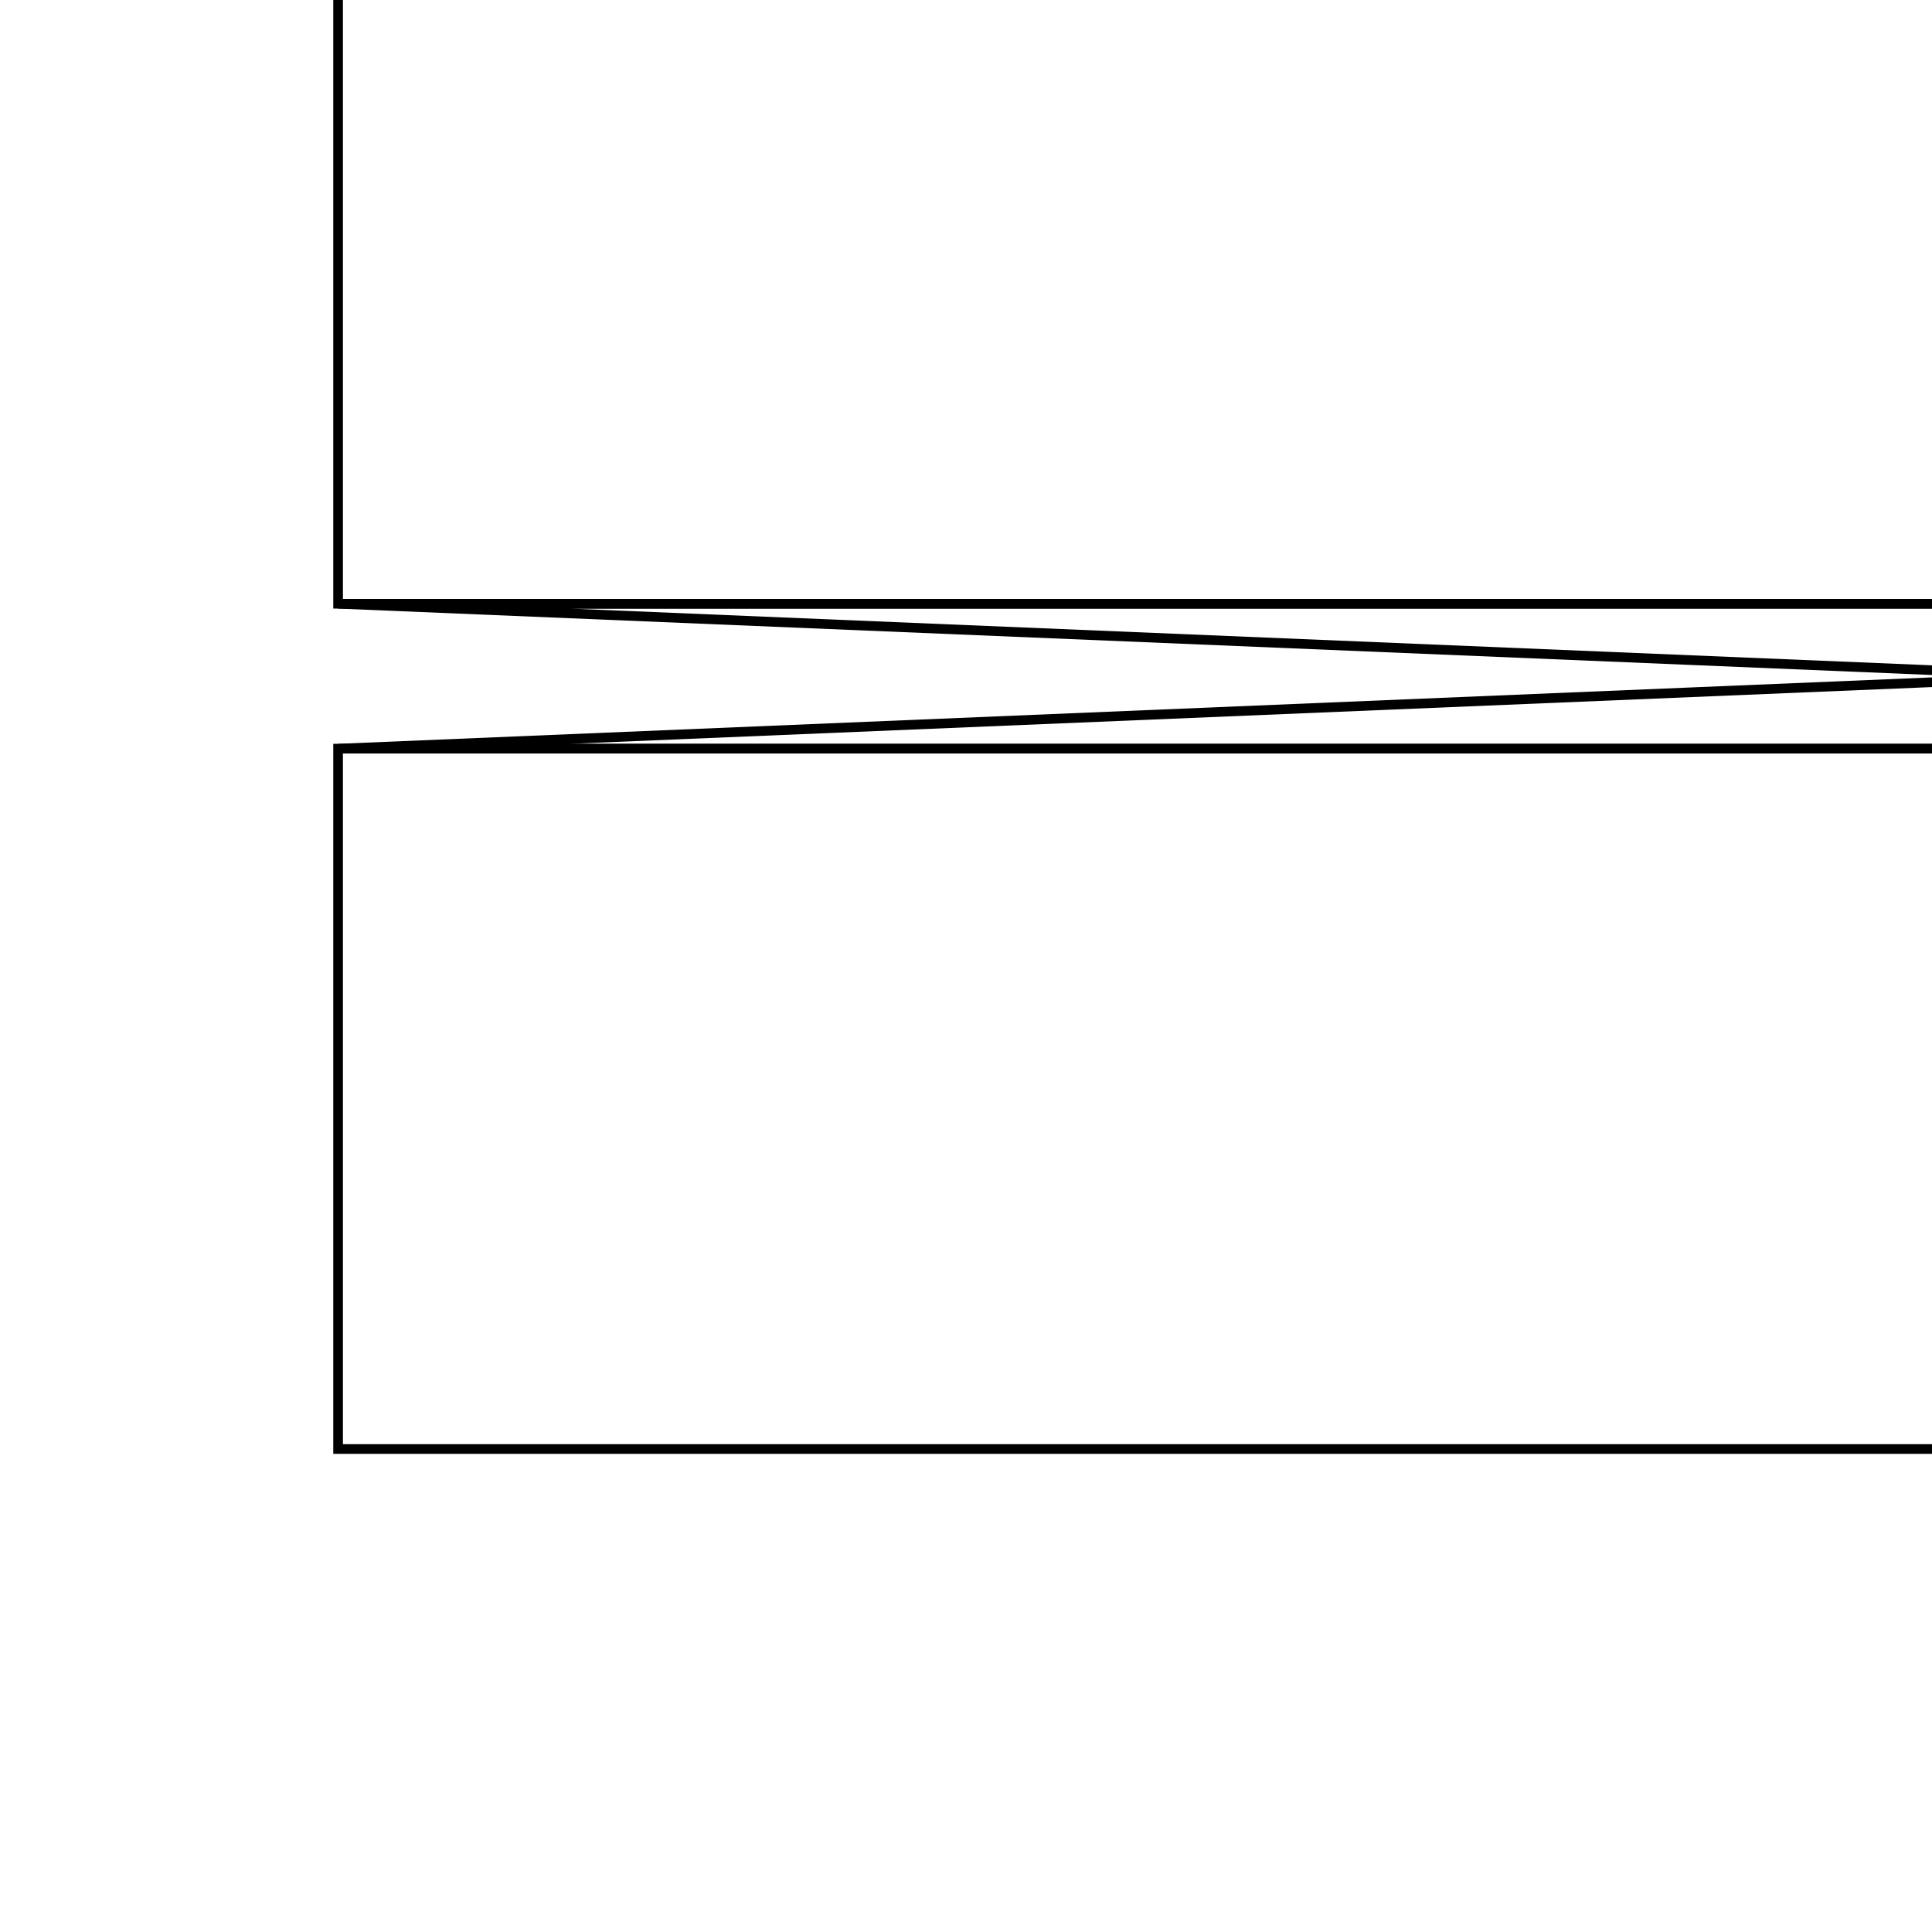 <svg version='1.1' x='0px' y='0px' viewBox='-10 -10 20 20' xmlns='http://www.w3.org/2000/svg'><style>path{stroke:black; stroke-width: 0.1; fill: transparent}</style><path d='M-6.5,-3.75,L-6.5,-11,L29.5,-11,L29.5,-3.75,L-6.5,-3.75,Z'/>
<path d='M29.5,-2.25,L29.5,5,L-6.5,5,L-6.5,-2.25,L29.5,-2.25,Z'/>
<path d='M-6.5,-2.25,L29.5,-2.25,L-6.5,-3.75,L-6.5,-3.75,L29.5,-3.75,Z'/></svg>